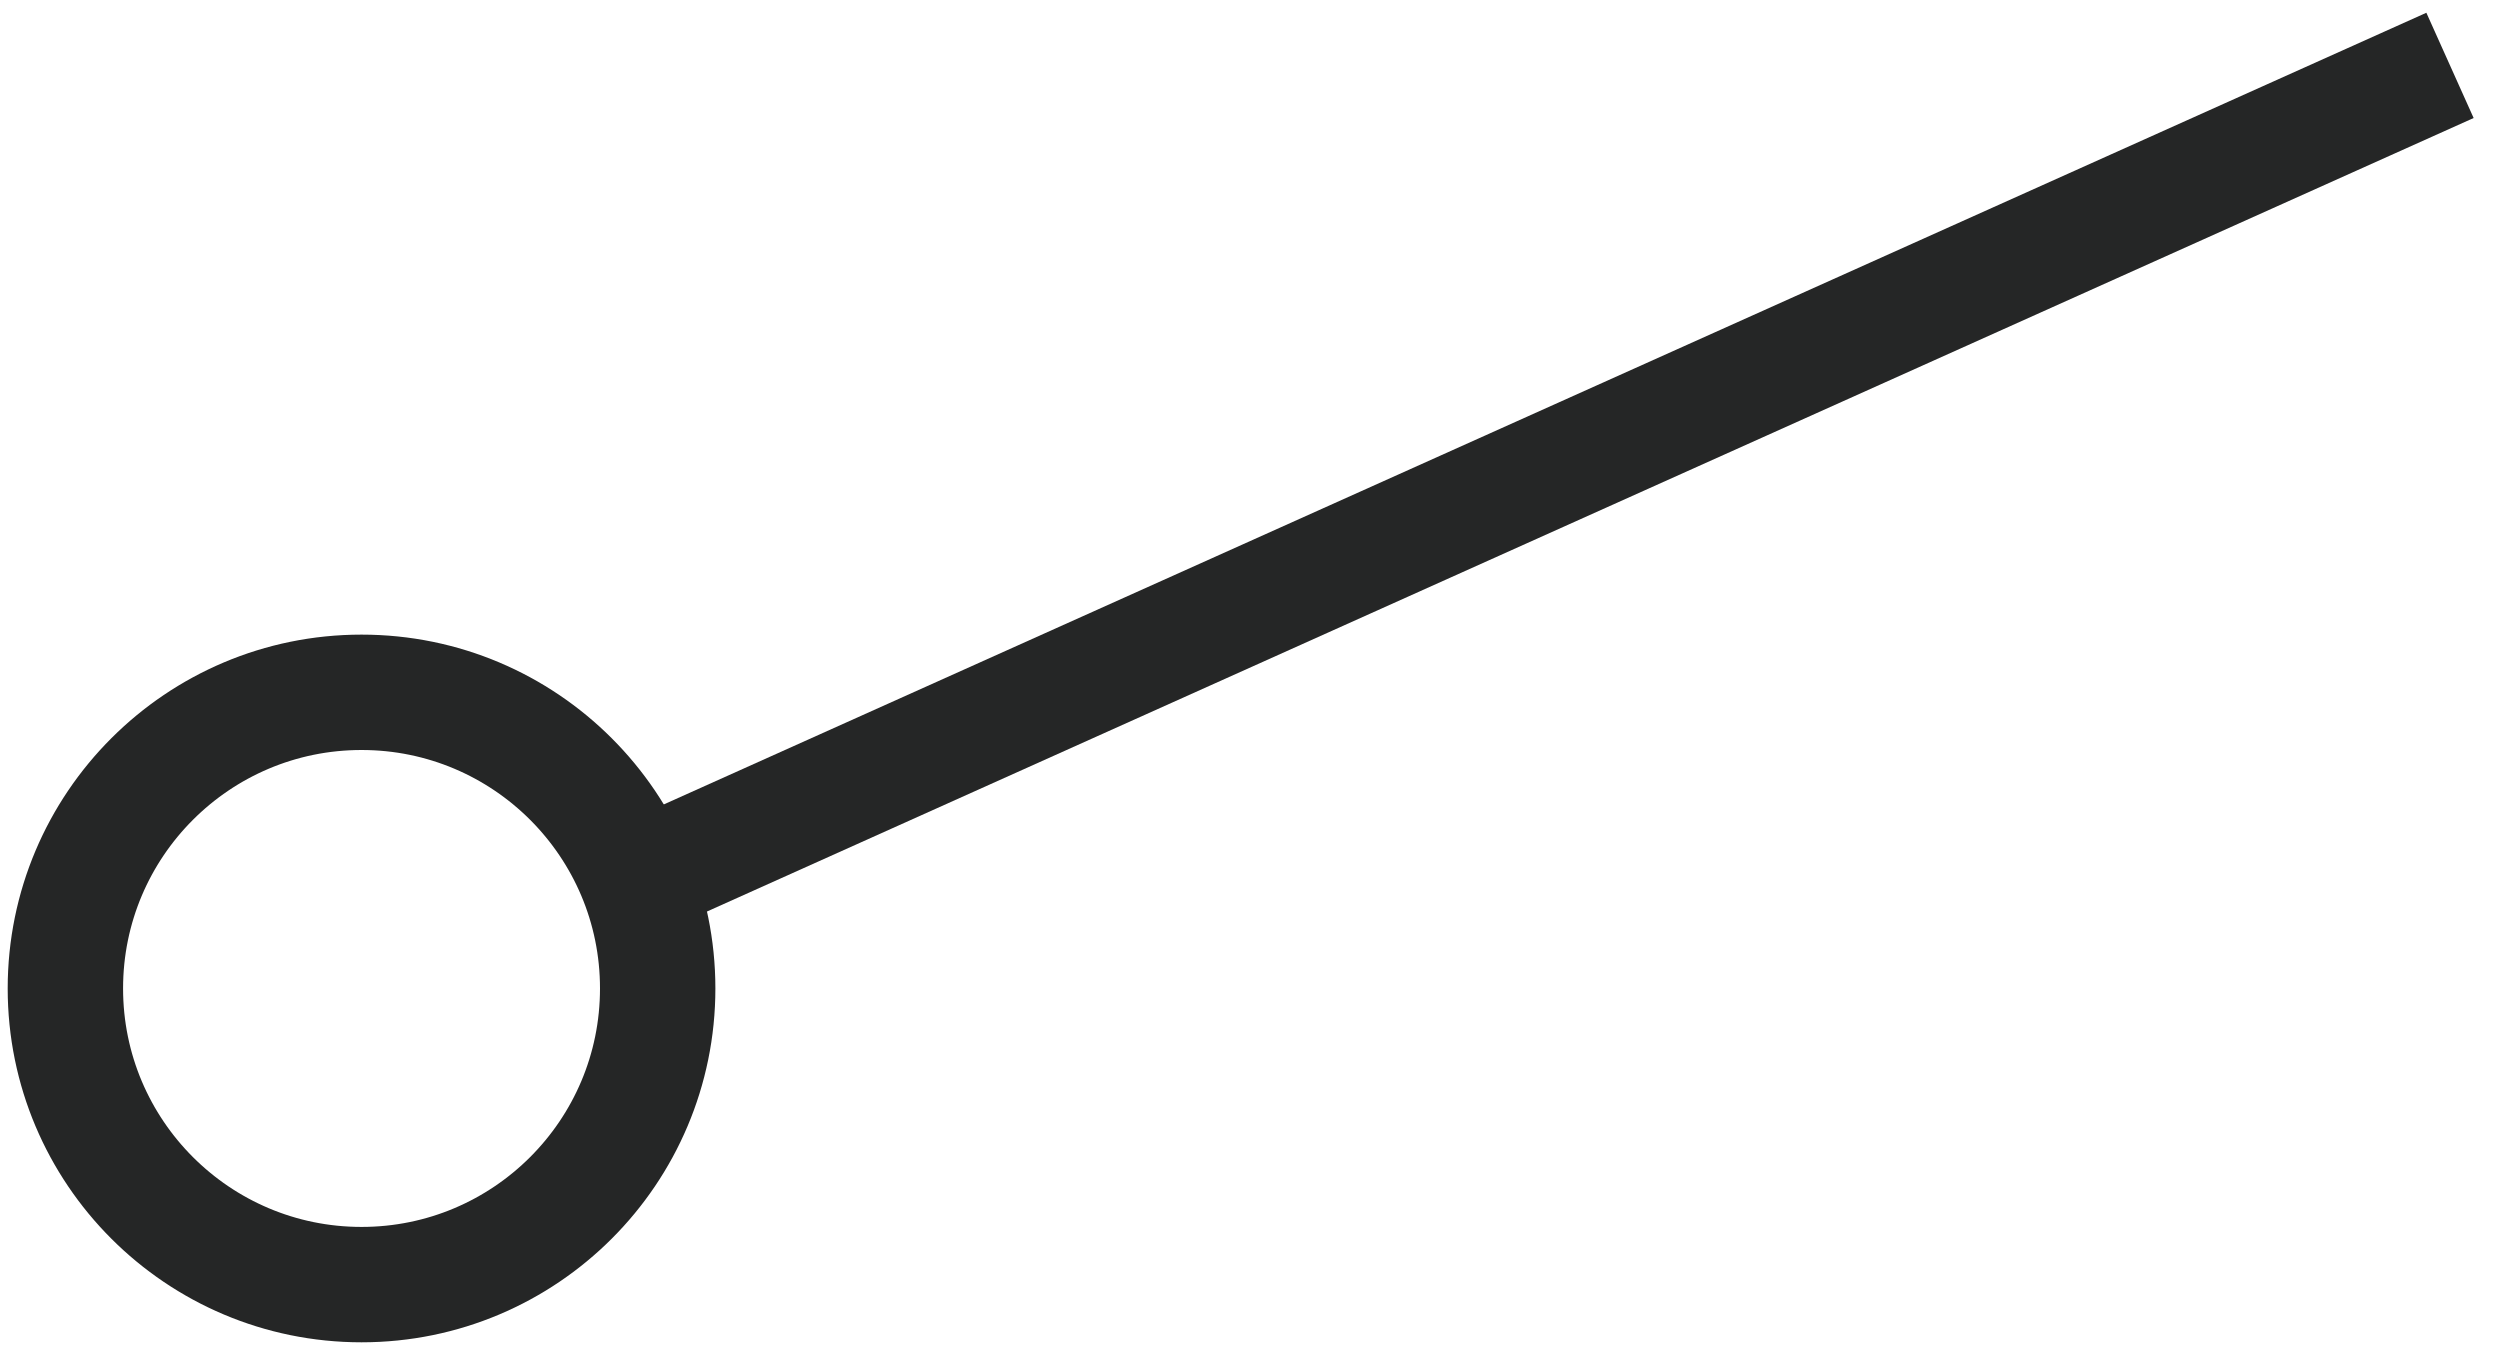 <?xml version="1.0" encoding="UTF-8" standalone="no"?>
<svg width="65px" height="35px" viewBox="0 0 65 35" version="1.1" xmlns="http://www.w3.org/2000/svg" xmlns:xlink="http://www.w3.org/1999/xlink">
    <!-- Generator: Sketch 3.8.1 (29687) - http://www.bohemiancoding.com/sketch -->
    <title>f3</title>
    <desc>Created with Sketch.</desc>
    <defs></defs>
    <g id="Page-1" stroke="none" stroke-width="1" fill="none" fill-rule="evenodd">
        <g id="f3" transform="translate(1, 1)" stroke="#252626" stroke-width="3">
            <circle id="Oval" cx="8.4" cy="24.7" r="7.7"></circle>
            <path d="M15.5,21.9 L62.7,0.7" id="Shape"></path>
        </g>
    </g>
</svg>
